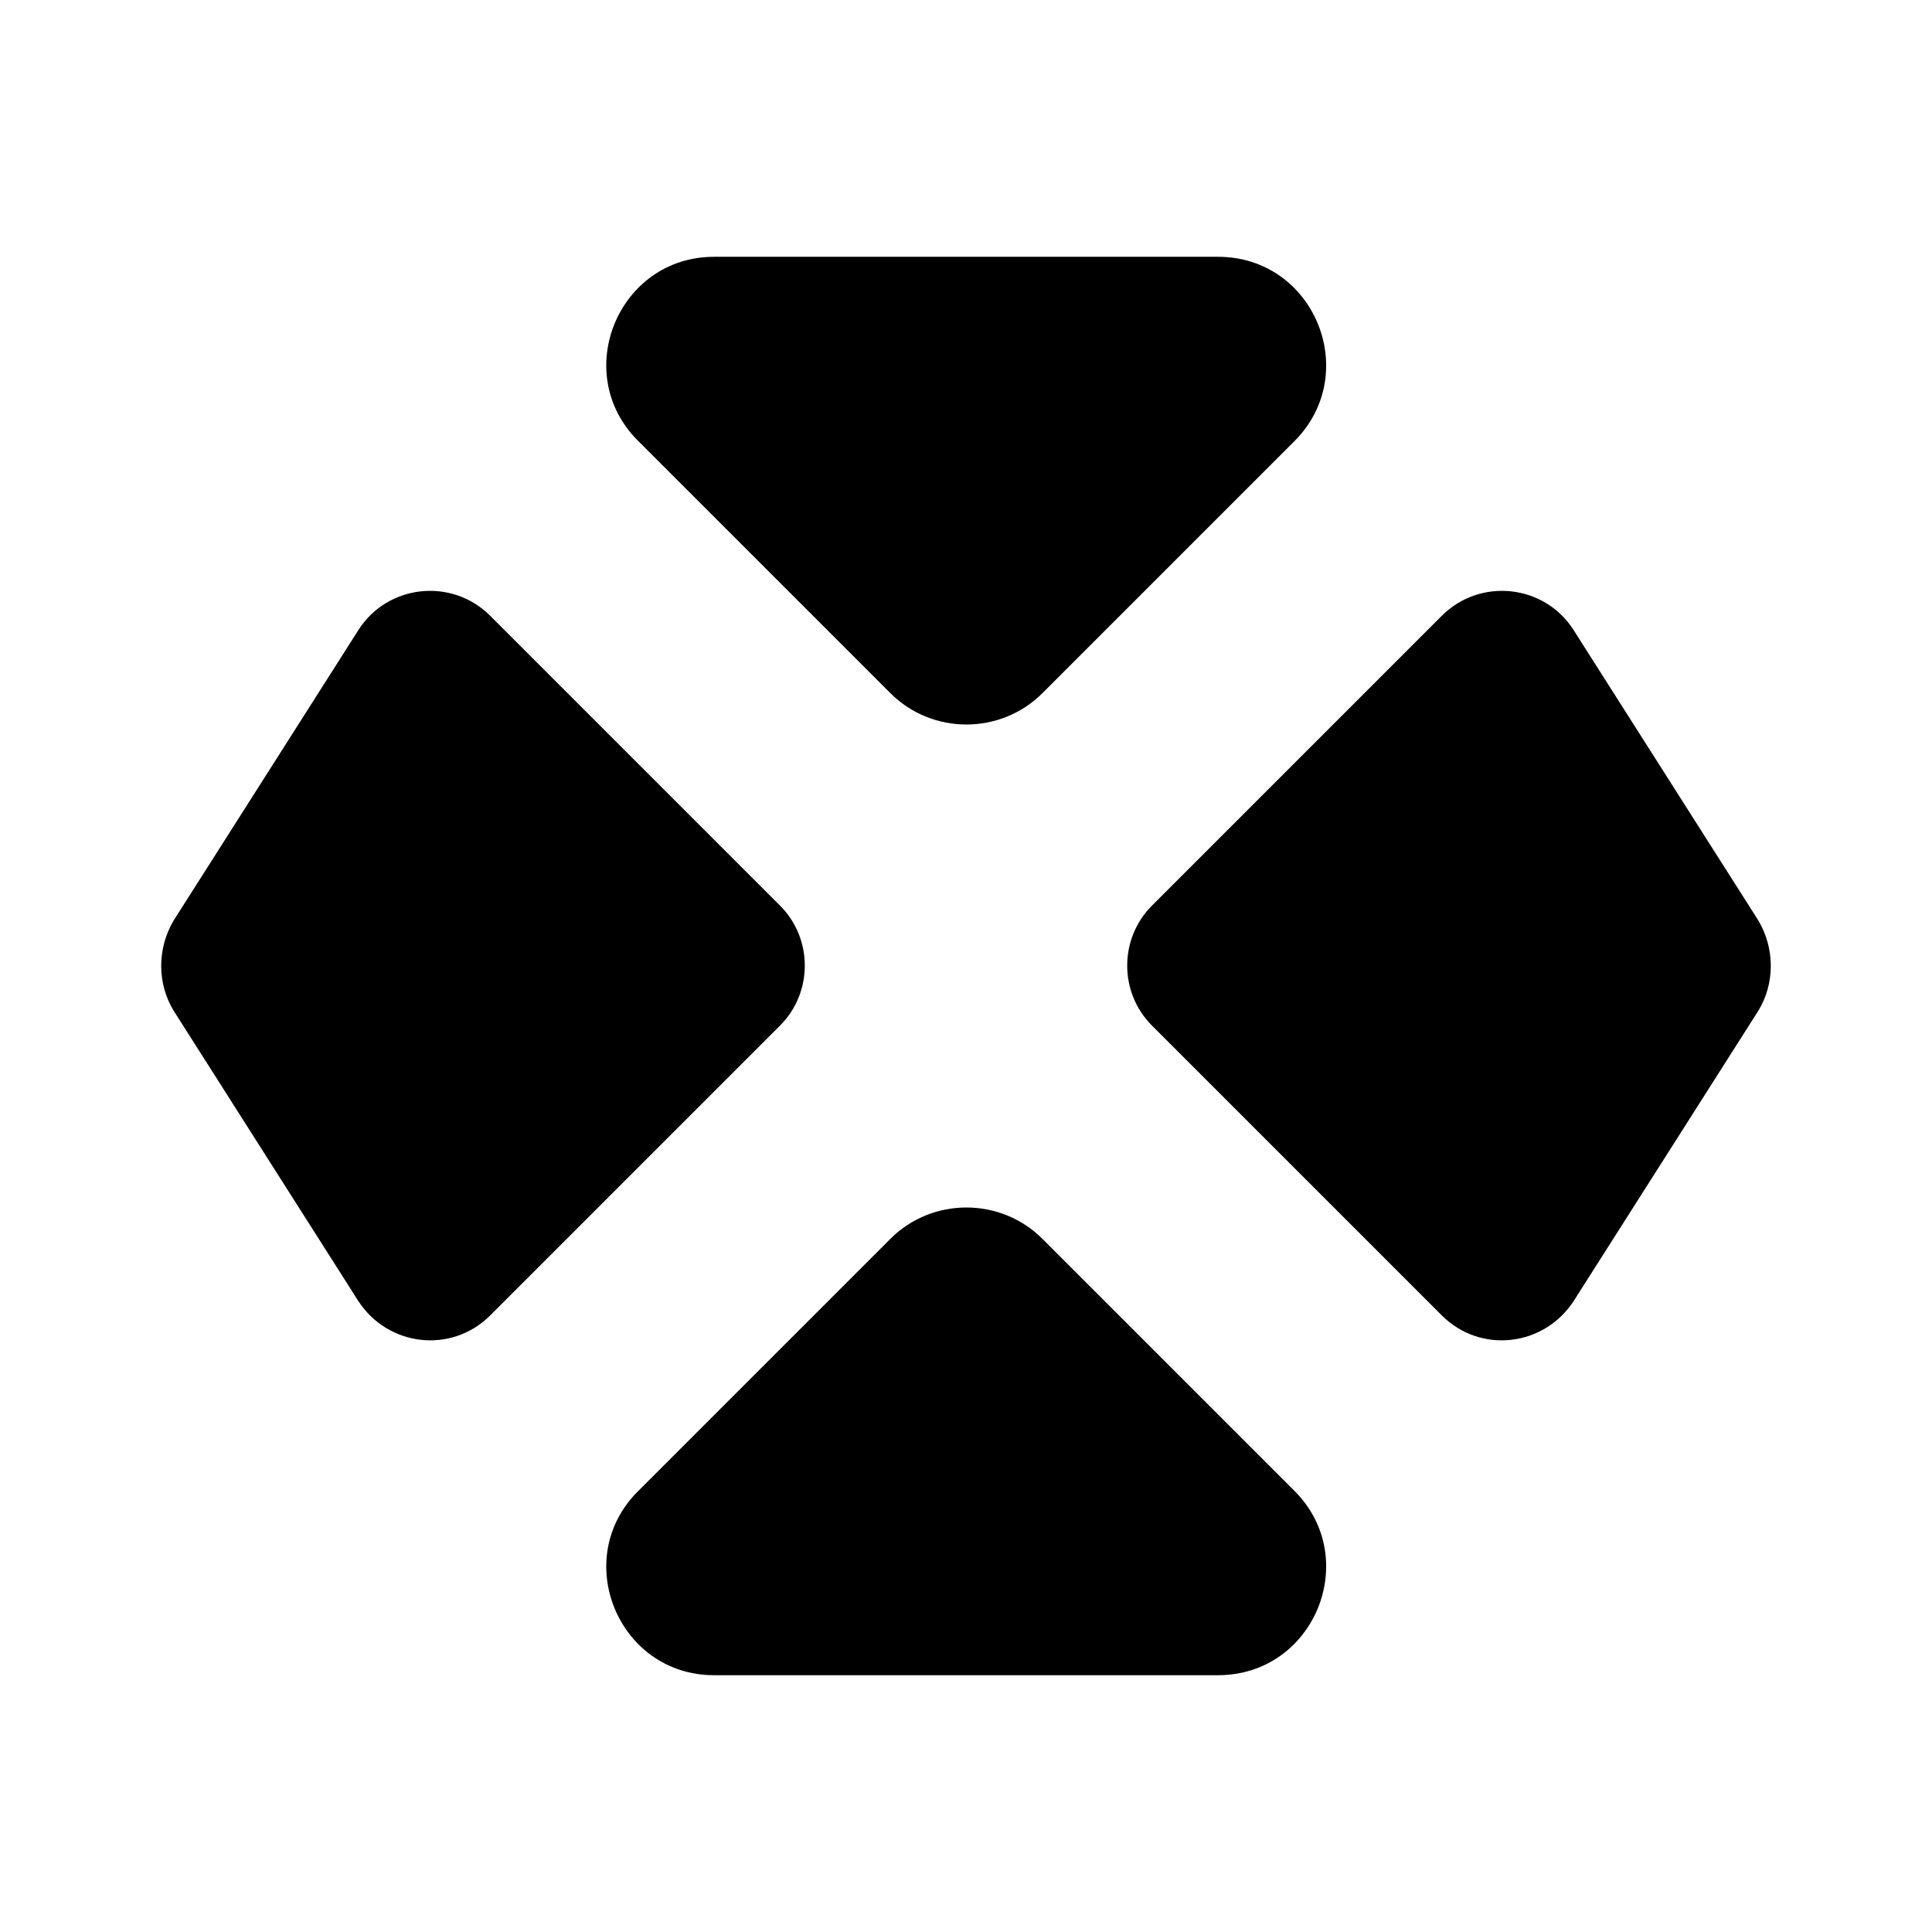 <svg width="24" height="24" viewBox="0 0 24 24" fill="none" xmlns="http://www.w3.org/2000/svg">
<path d="M7.93 5.48L11.06 8.61C11.58 9.13 12.43 9.13 12.95 8.61L16.08 5.48C16.92 4.64 16.33 3.19 15.13 3.19H8.87C7.68 3.19 7.08 4.64 7.93 5.48Z" fill="black"/>
<path d="M7.93 18.52L11.06 15.39C11.58 14.87 12.43 14.87 12.95 15.39L16.08 18.52C16.92 19.36 16.33 20.81 15.13 20.81H8.87C7.68 20.81 7.08 19.36 7.93 18.52Z" fill="black"/>
<path d="M2.16 11.43L4.45 7.83C4.81 7.26 5.61 7.17 6.09 7.65L9.69 11.25C10.1 11.66 10.1 12.33 9.69 12.74L6.09 16.34C5.61 16.82 4.82 16.73 4.45 16.16L2.16 12.56C1.95 12.22 1.95 11.78 2.16 11.43Z" fill="black"/>
<path d="M21.84 11.43L19.55 7.83C19.19 7.26 18.39 7.17 17.91 7.65L14.31 11.25C13.9 11.66 13.9 12.33 14.31 12.74L17.91 16.34C18.39 16.82 19.18 16.73 19.55 16.16L21.84 12.56C22.05 12.22 22.05 11.78 21.84 11.43Z" fill="black"/>
</svg>
